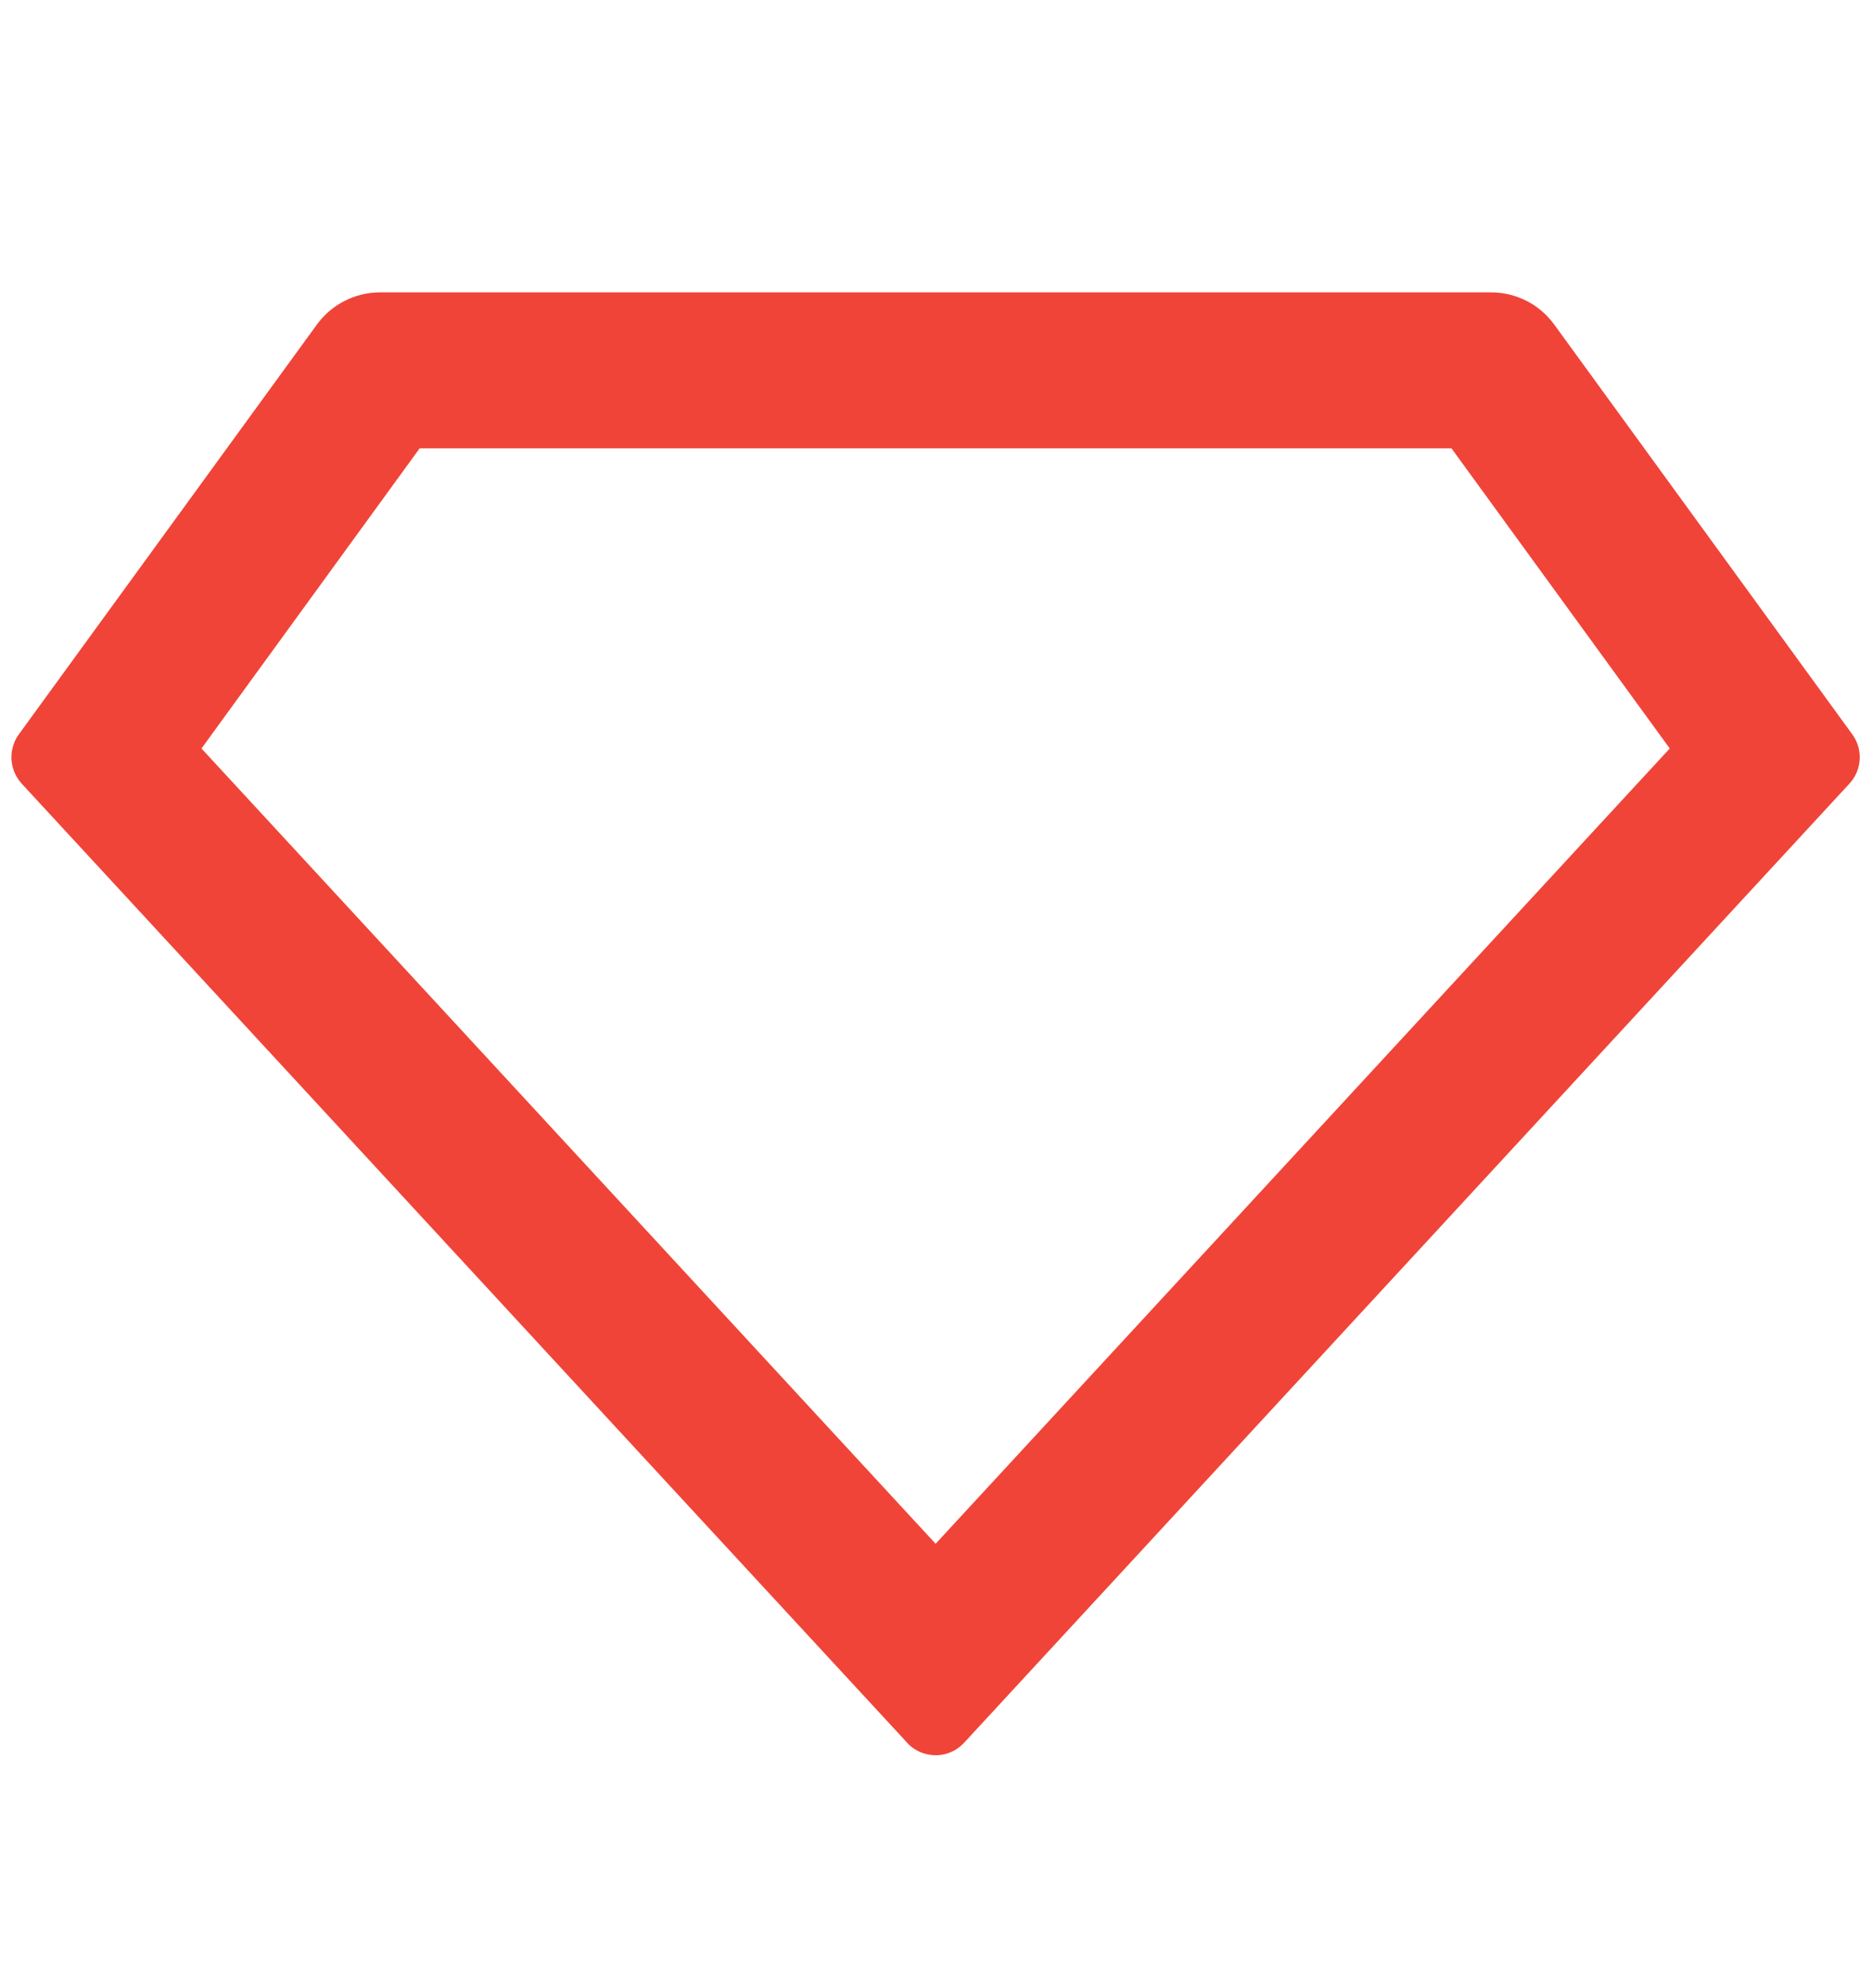 <svg width="16" height="17" viewBox="0 0 16 17" fill="none" xmlns="http://www.w3.org/2000/svg">
<path d="M3.249 2.5H12.752C12.857 2.5 12.961 2.525 13.055 2.573C13.148 2.62 13.229 2.69 13.291 2.775L15.84 6.279C15.885 6.341 15.908 6.417 15.903 6.494C15.899 6.571 15.868 6.644 15.815 6.701L8.245 14.901C8.185 14.966 8.102 15.005 8.014 15.008C7.926 15.011 7.84 14.98 7.775 14.92C7.77 14.916 5.241 12.177 0.186 6.701C0.134 6.644 0.103 6.571 0.098 6.494C0.094 6.417 0.116 6.341 0.161 6.279L2.71 2.775C2.772 2.69 2.853 2.62 2.947 2.573C3.04 2.525 3.144 2.5 3.249 2.5ZM3.589 3.833L1.723 6.4L8.001 13.2L14.279 6.4L12.412 3.833H3.589Z" fill="#F04438"/>
</svg>

